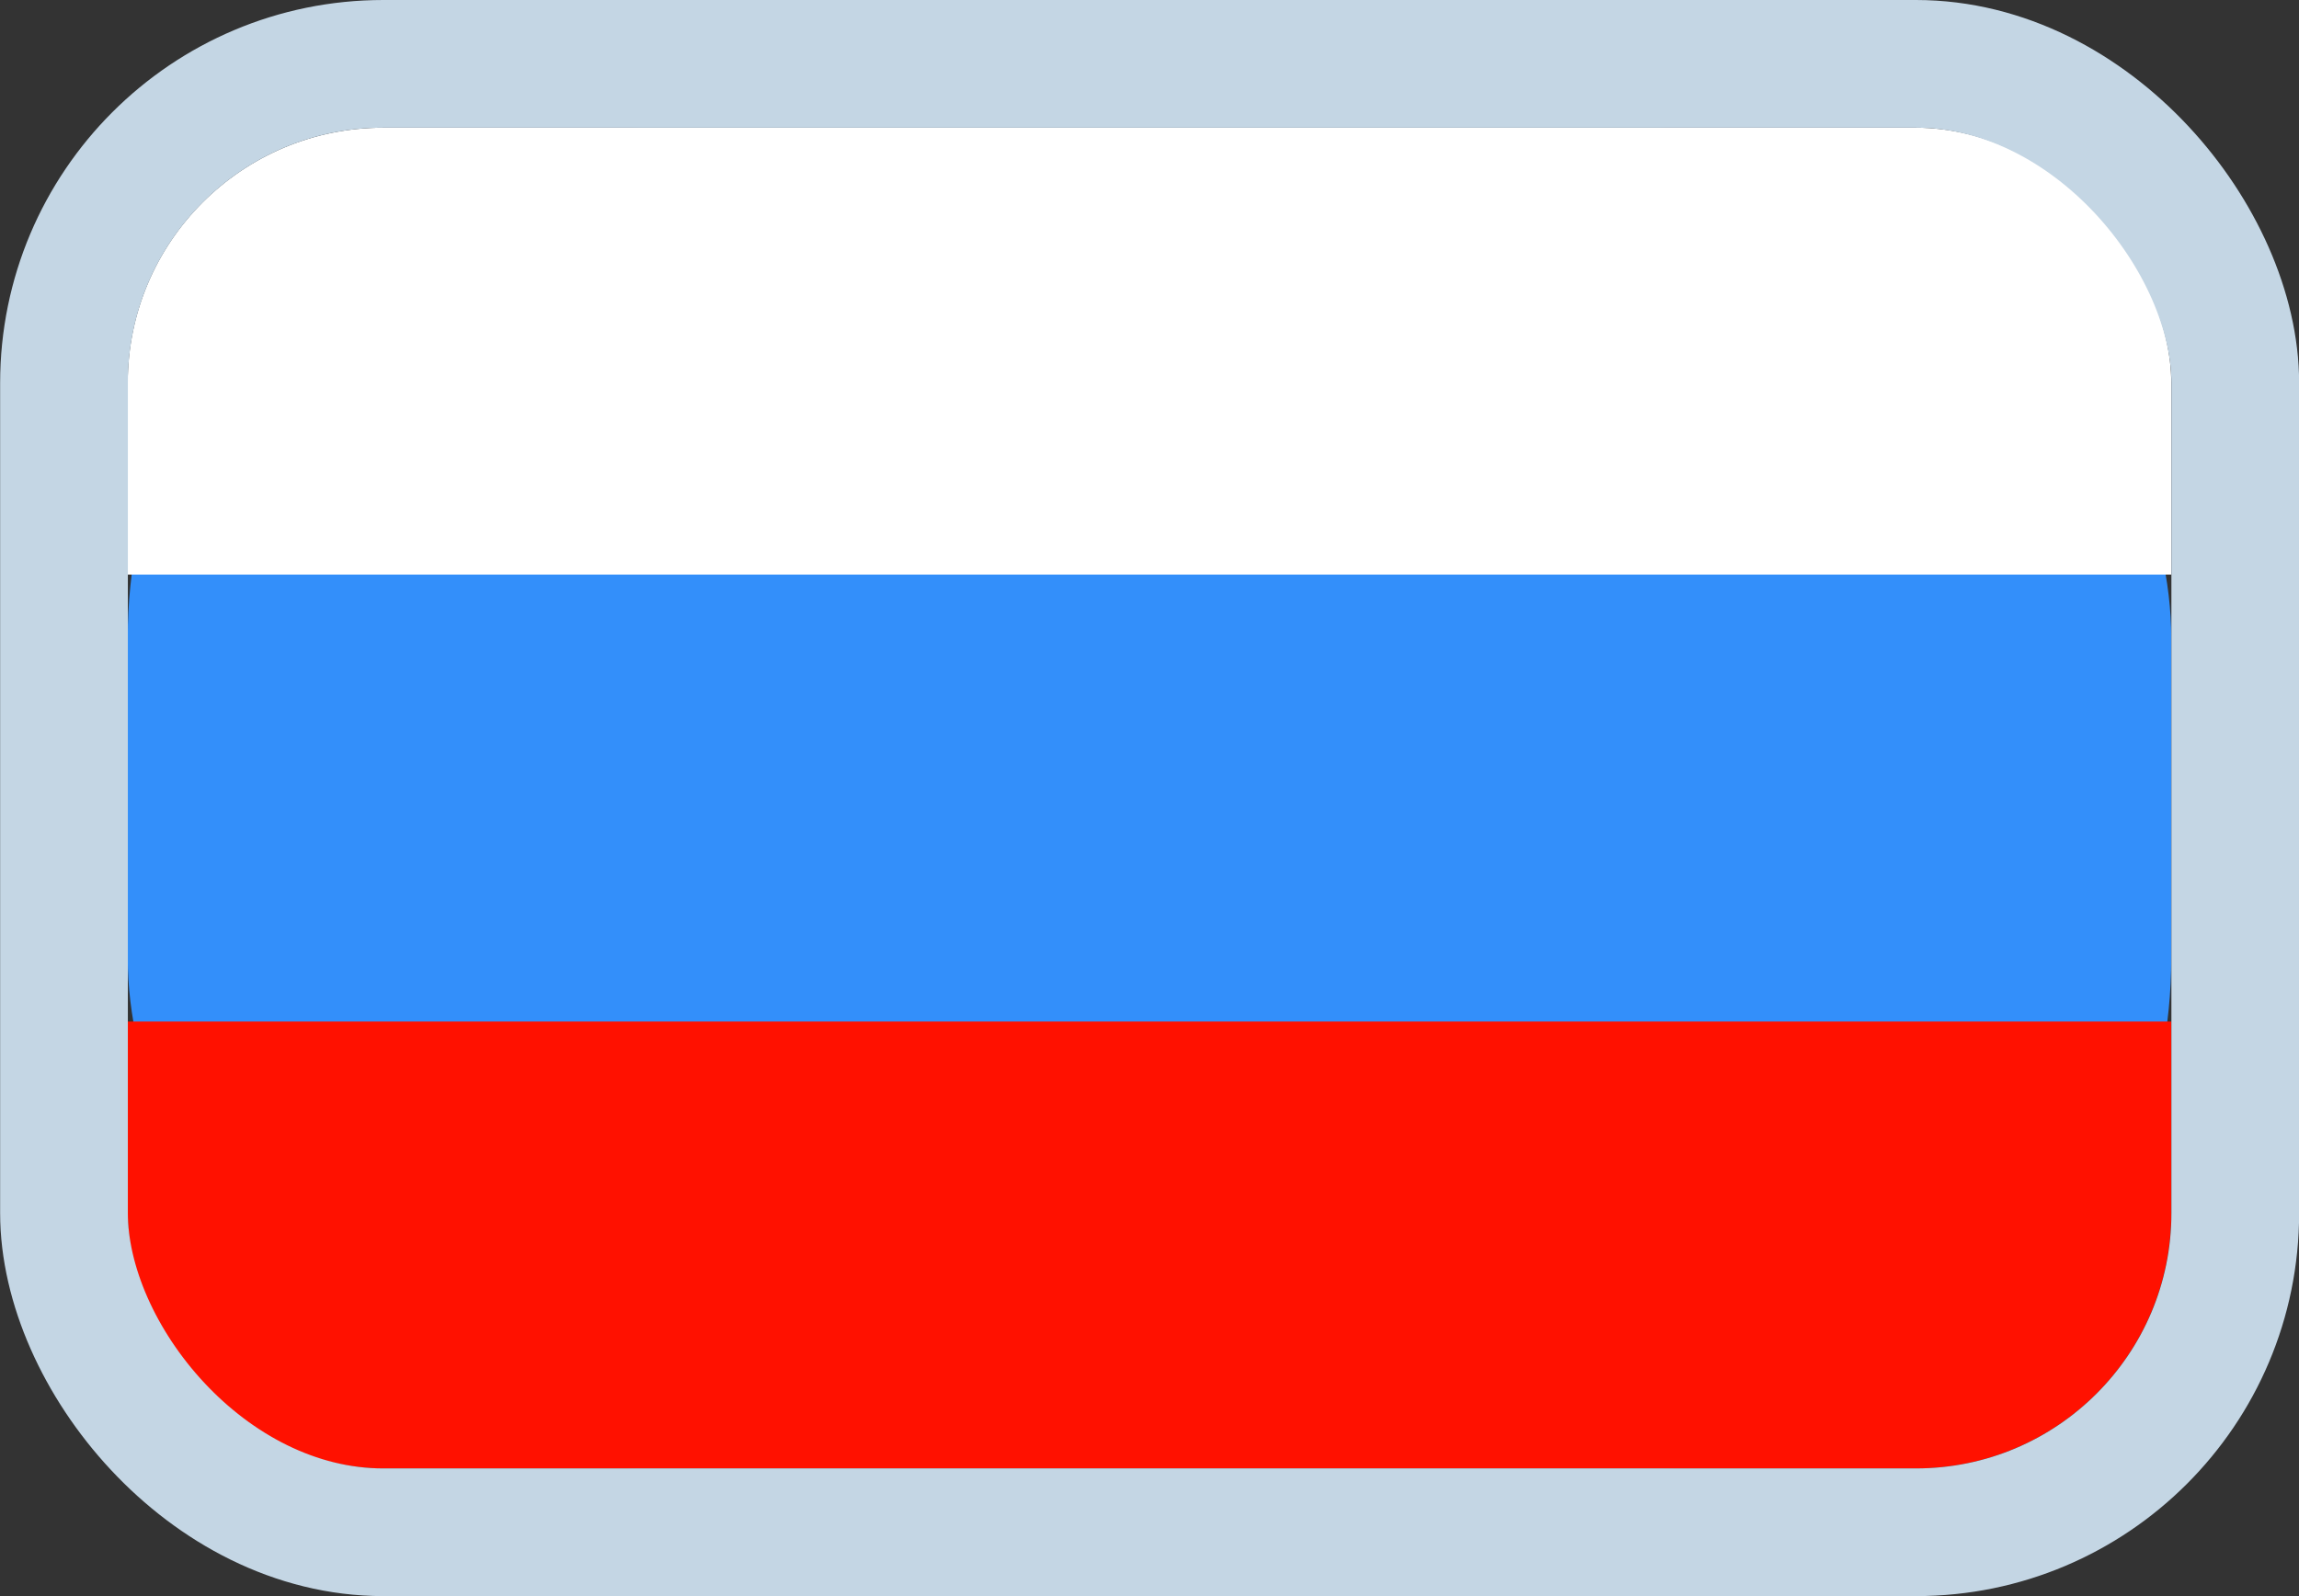 <svg xmlns="http://www.w3.org/2000/svg" width="18" height="12.5"><rect width="100%" height="100%" fill="#333333" stroke="none"/><defs><clipPath id="clip-path"><rect id="Rectangle_26" width="16" height="10.5" class="cls-1" data-name="Rectangle 26" rx="2" transform="translate(1194 56)"/></clipPath><style>.cls-1{fill:#f10}</style></defs><g id="flag" transform="translate(-1209.401 -60)"><g id="Mask_Group_1" data-name="Mask Group 1" transform="translate(16.401 5)" clip-path="url(#clip-path)"><rect id="Rectangle_25" width="16" height="10.5" data-name="Rectangle 25" rx="4" transform="translate(1194 56)" fill="#338ffa"/><path id="Rectangle_27" d="M0 0h16v3.5H0z" data-name="Rectangle 27" transform="translate(1194 56)" fill="#fff"/><path id="Rectangle_28" d="M0 0h16v3.5H0z" class="cls-1" data-name="Rectangle 28" transform="translate(1194 63)"/></g><g id="Rectangle_75" data-name="Rectangle 75" transform="translate(1210.402 61)" stroke="#c4d6e4" fill="none"><rect width="16" height="10.5" rx="2" stroke="none"/><rect width="17" height="11.5" x="-.5" y="-.5" rx="2.5"/></g></g></svg>